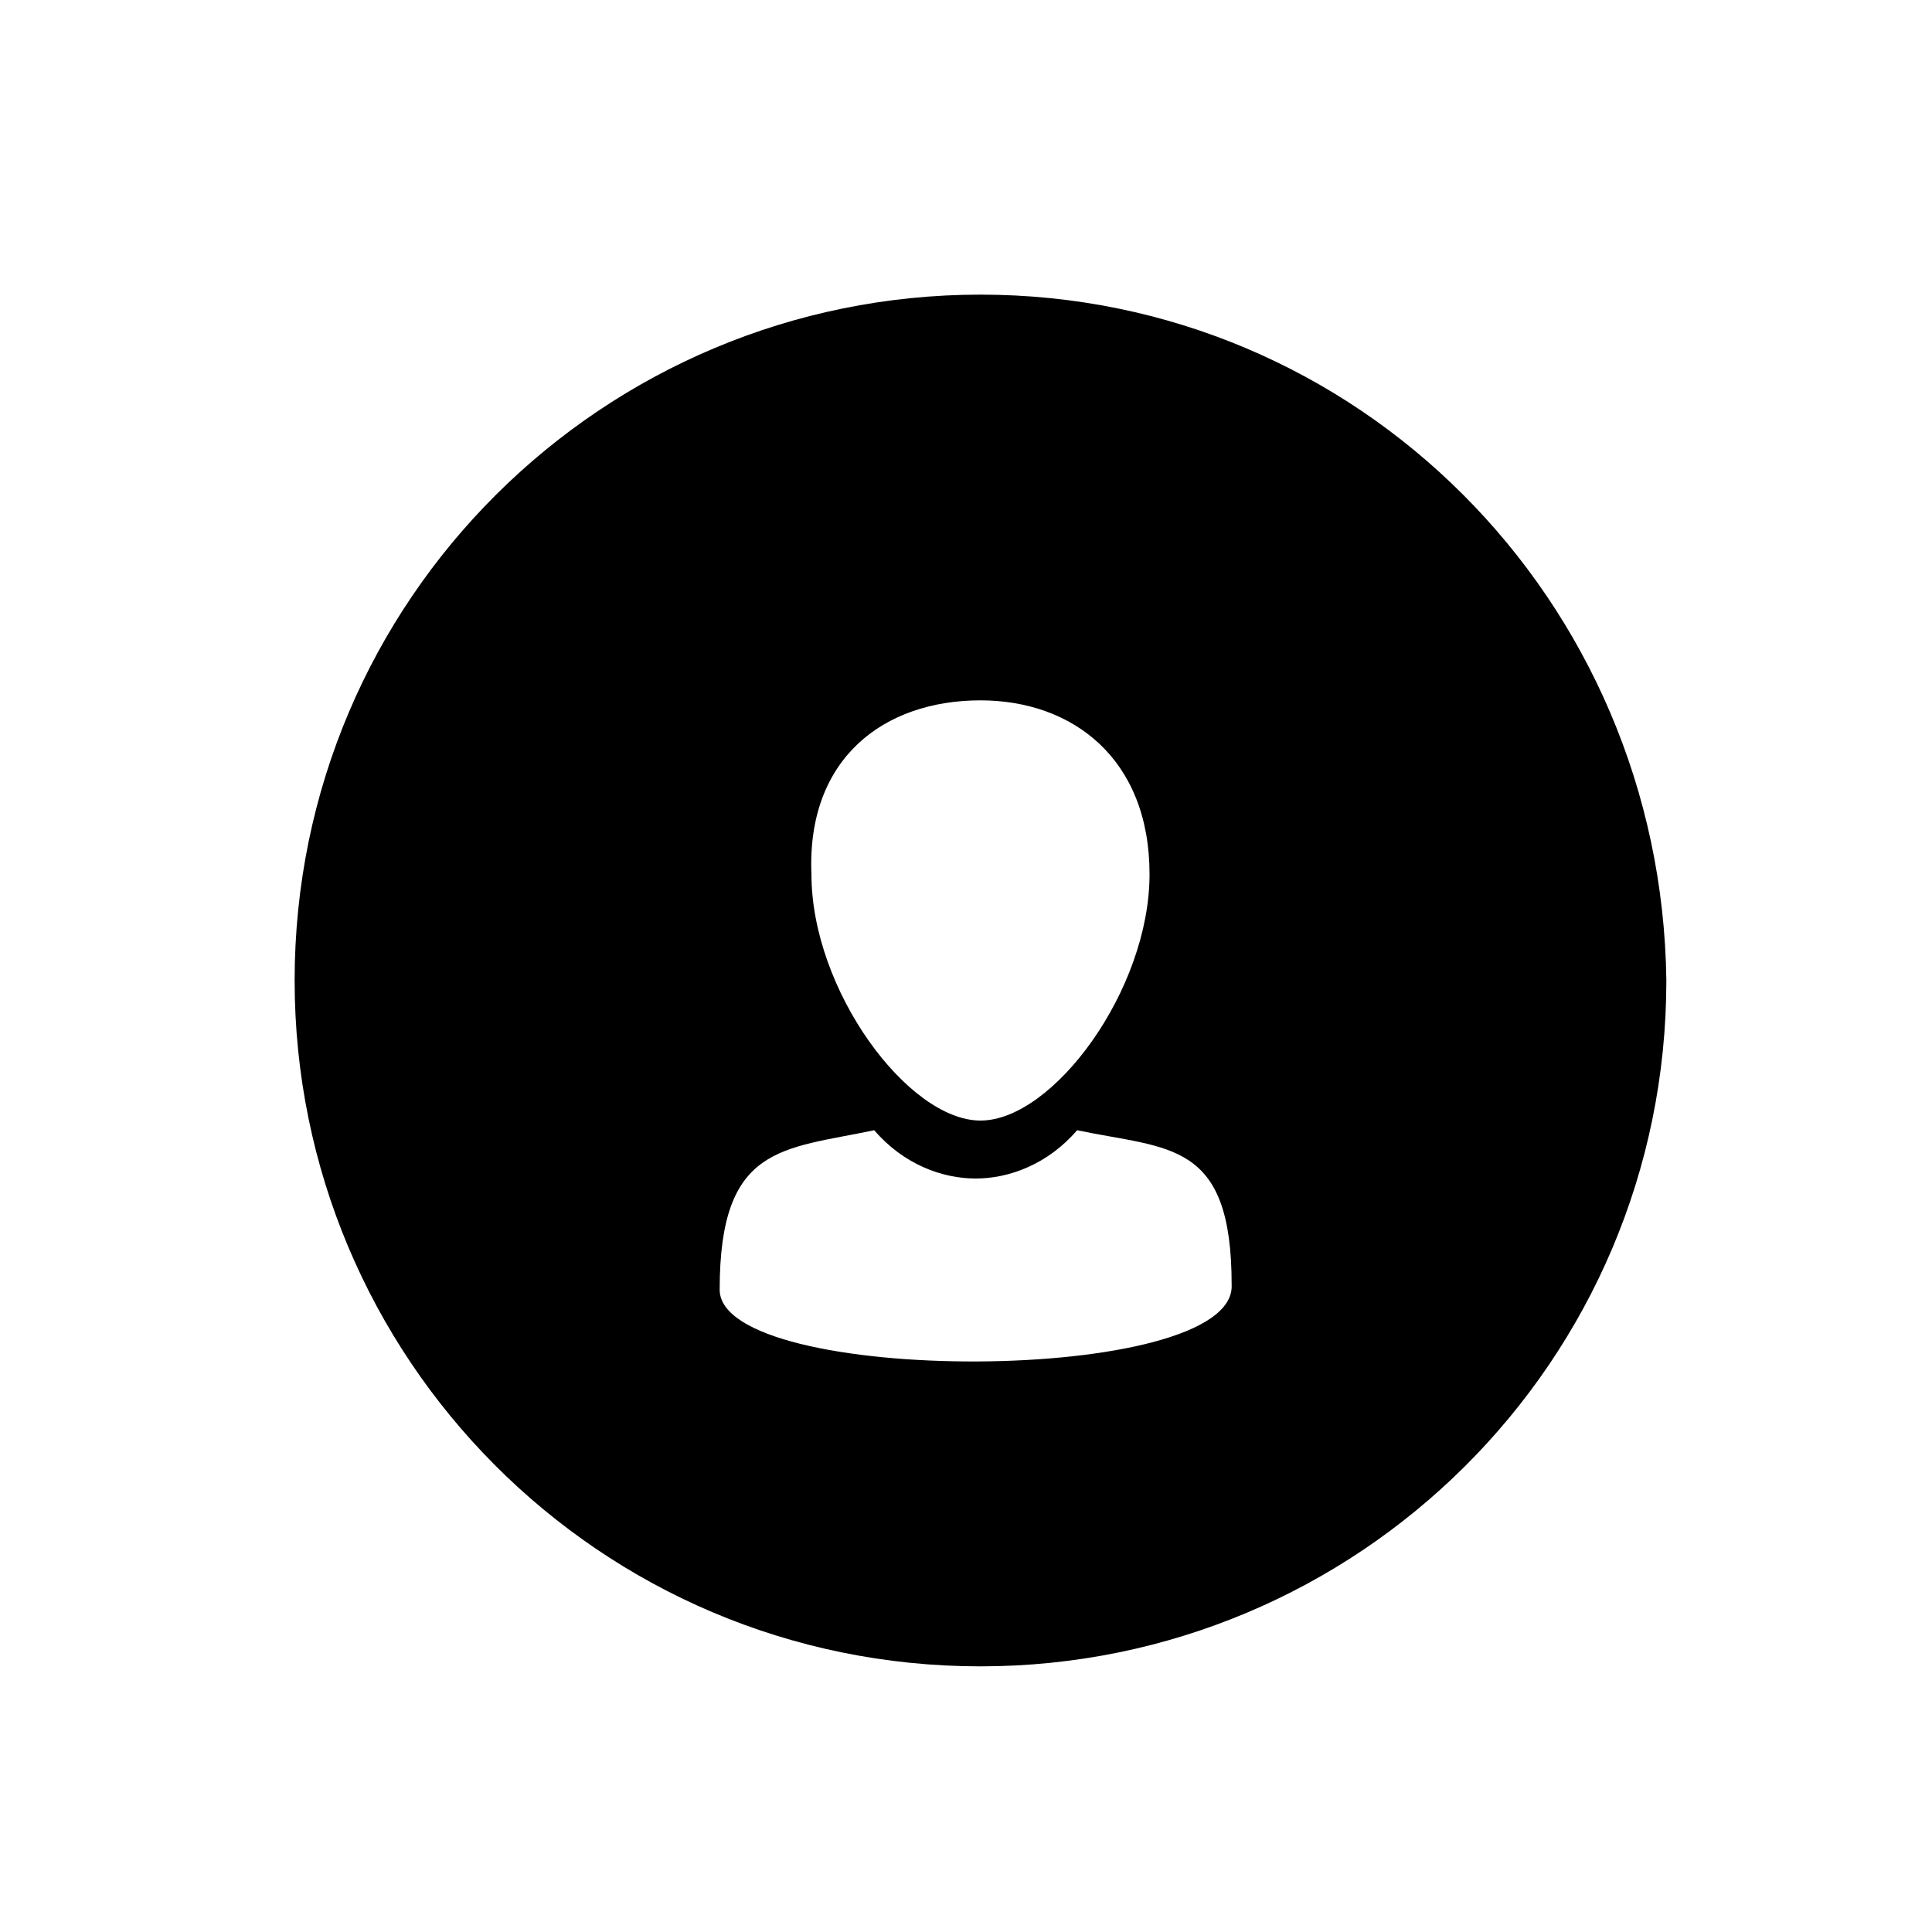 <svg viewBox="0 0 40 40">
<g>
	<path class="oc-icon-product" d="M20.3,6.1c-7.8,0-14.2,6.3-14.2,14.2c0,7.8,6.3,14.2,14.2,14.2c7.8,0,14.2-6.3,14.2-14.2
		C34.4,12.4,28.1,6.1,20.3,6.1z M20.3,14.5c1.9,0,3.5,1.2,3.5,3.6c0,2.4-2,5.1-3.5,5.1c-1.5,0-3.5-2.7-3.5-5.1
		C16.7,15.7,18.3,14.5,20.3,14.5z M14.9,26.7c0-3,1.3-2.9,3.2-3.3c0.6,0.7,1.4,1,2.1,1c0.7,0,1.5-0.3,2.1-1c1.9,0.4,3.2,0.2,3.2,3.2
		C25.6,28.7,14.9,28.7,14.9,26.7z"/>
</g>
</svg>
